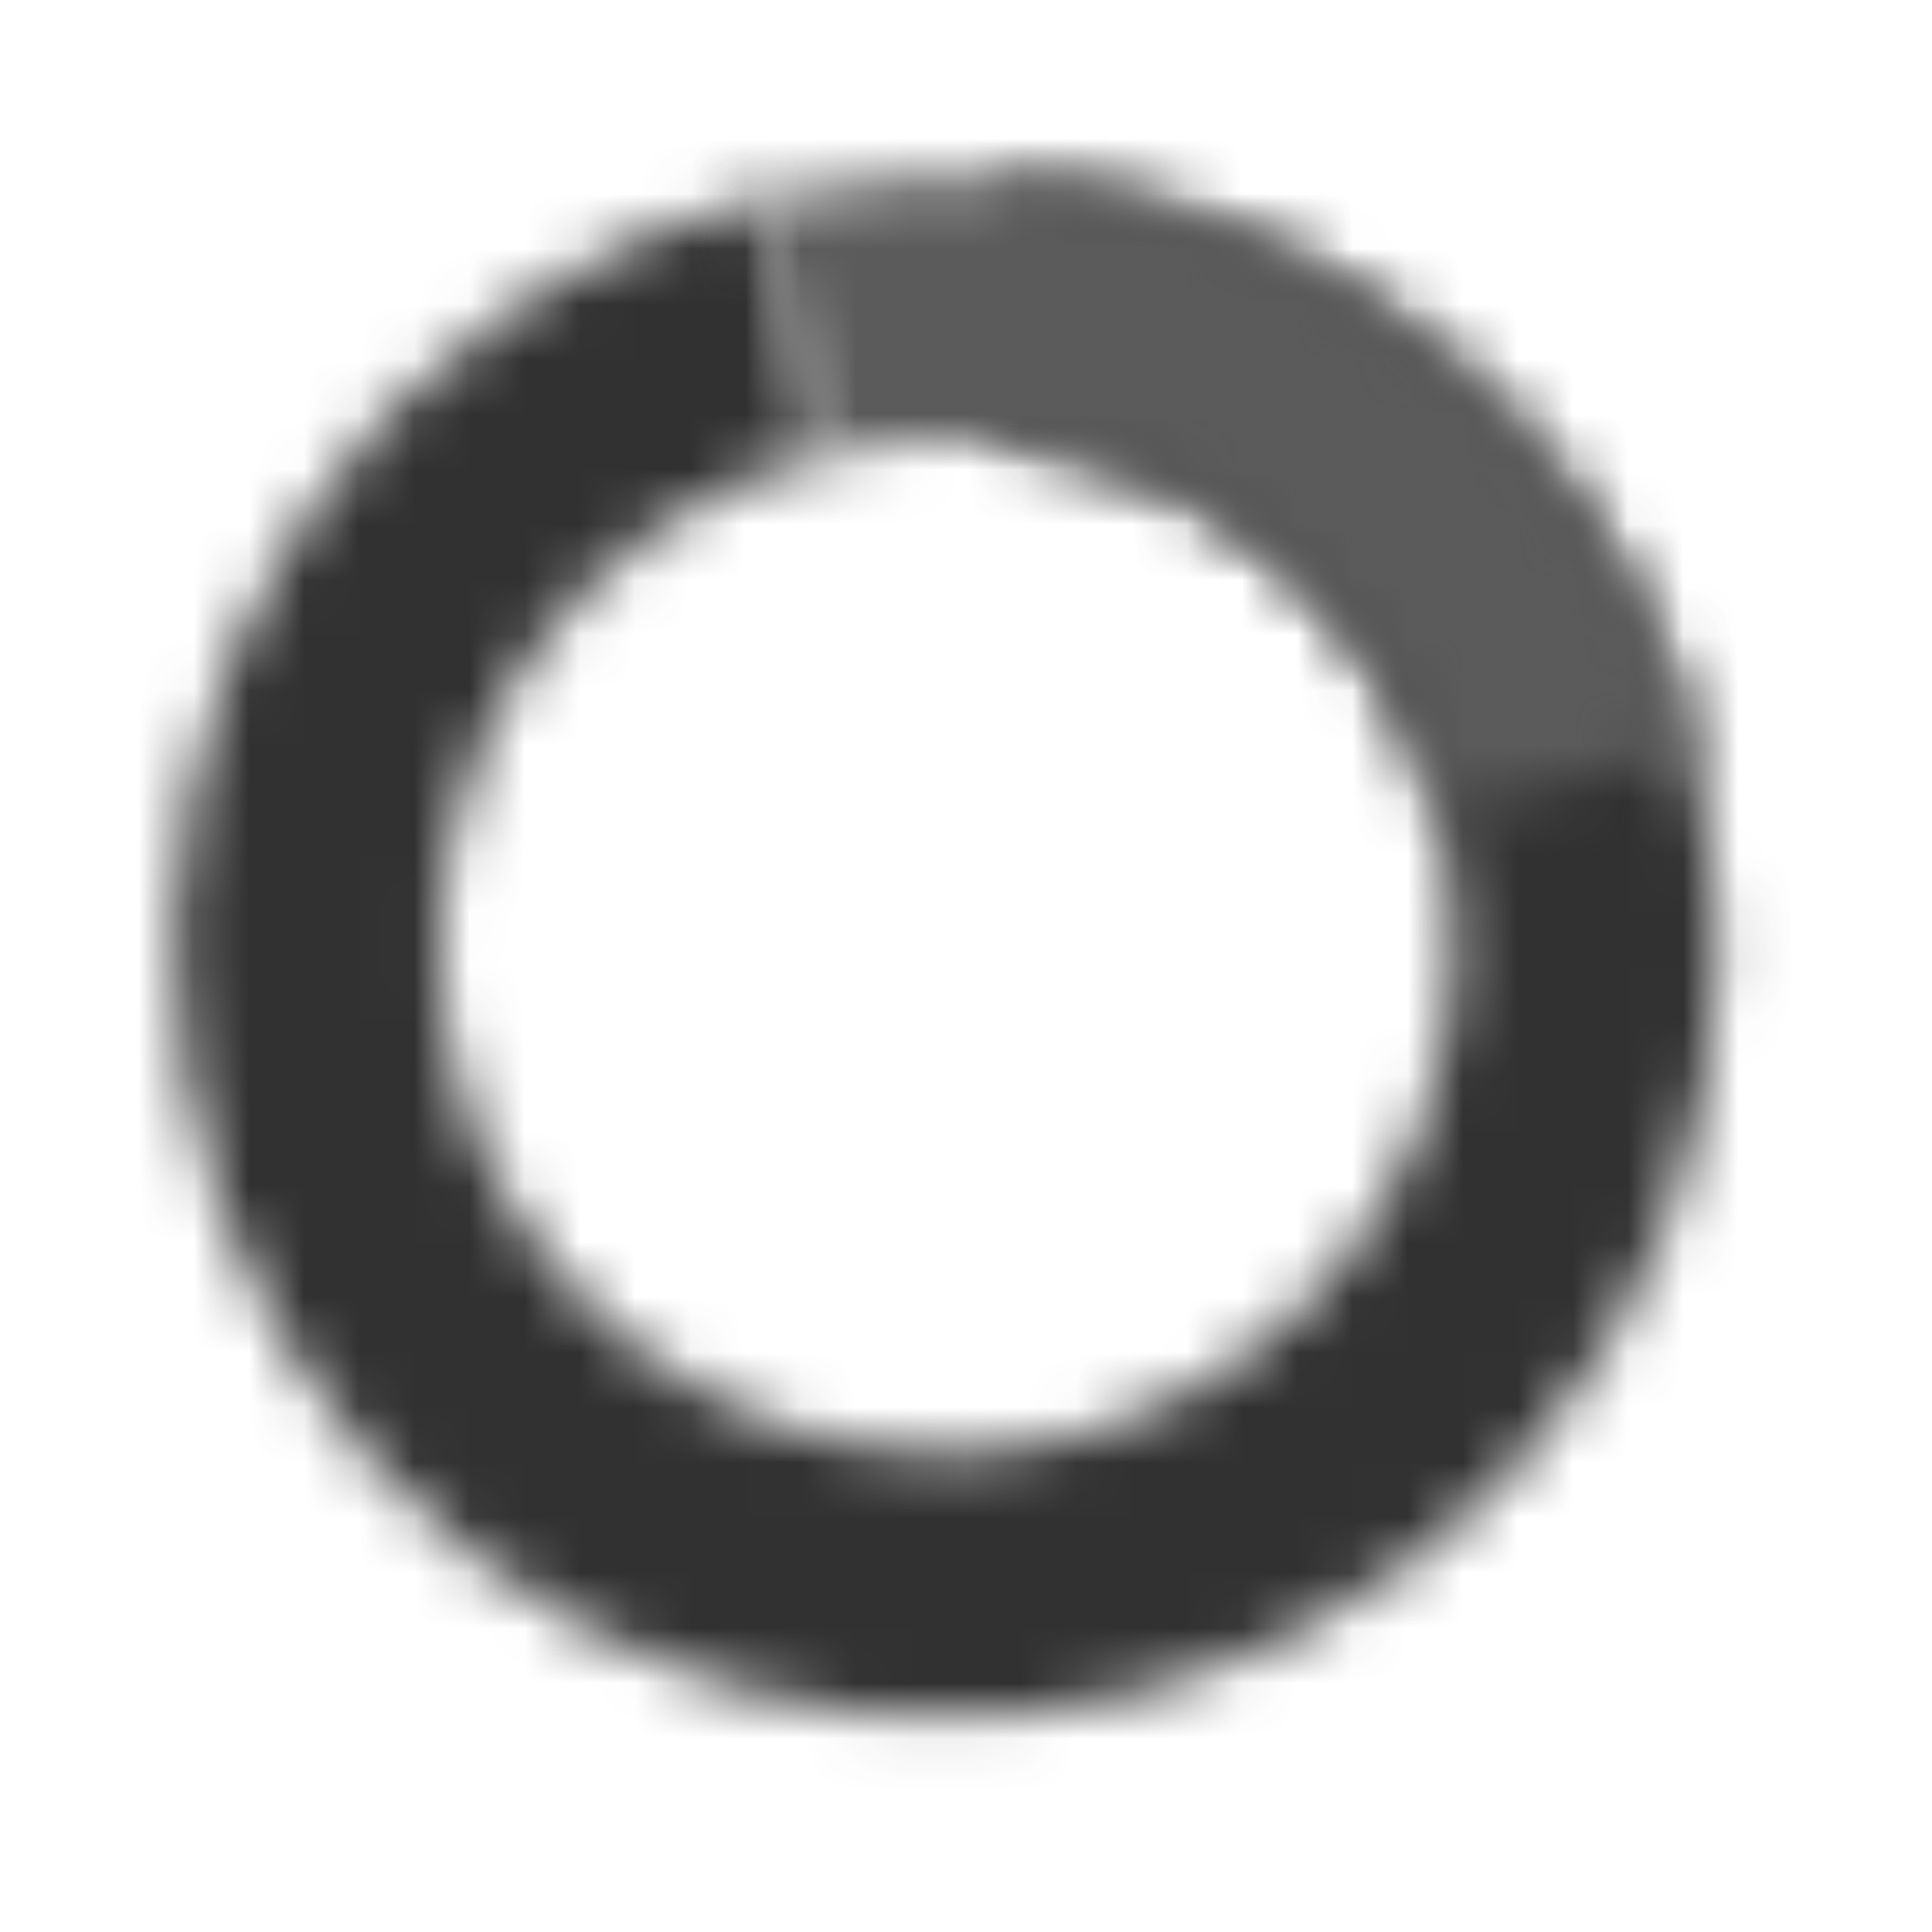 <svg width="35" height="35" viewBox="0 0 35 35" fill="none" xmlns="http://www.w3.org/2000/svg">
<mask id="path-1-inside-1_412_113" fill="white">
<path d="M18.25 3.19C21.756 3.468 25.03 5.055 27.42 7.636C29.809 10.218 31.139 13.604 31.146 17.122C31.152 20.64 29.834 24.03 27.453 26.62C25.073 29.21 21.805 30.809 18.299 31.099C14.793 31.389 11.307 30.348 8.534 28.184C5.76 26.02 3.903 22.892 3.332 19.421C2.76 15.95 3.516 12.391 5.449 9.452C7.383 6.514 10.351 4.41 13.765 3.561L14.926 8.227C12.685 8.785 10.736 10.166 9.467 12.095C8.198 14.024 7.701 16.361 8.076 18.64C8.452 20.919 9.671 22.973 11.492 24.393C13.312 25.814 15.601 26.497 17.903 26.307C20.204 26.116 22.35 25.067 23.913 23.366C25.476 21.666 26.341 19.44 26.337 17.13C26.333 14.821 25.459 12.598 23.891 10.903C22.322 9.208 20.173 8.166 17.87 7.984L18.25 3.19Z"/>
</mask>
<path d="M18.25 3.19C21.756 3.468 25.03 5.055 27.42 7.636C29.809 10.218 31.139 13.604 31.146 17.122C31.152 20.64 29.834 24.03 27.453 26.62C25.073 29.21 21.805 30.809 18.299 31.099C14.793 31.389 11.307 30.348 8.534 28.184C5.76 26.02 3.903 22.892 3.332 19.421C2.76 15.95 3.516 12.391 5.449 9.452C7.383 6.514 10.351 4.41 13.765 3.561L14.926 8.227C12.685 8.785 10.736 10.166 9.467 12.095C8.198 14.024 7.701 16.361 8.076 18.64C8.452 20.919 9.671 22.973 11.492 24.393C13.312 25.814 15.601 26.497 17.903 26.307C20.204 26.116 22.35 25.067 23.913 23.366C25.476 21.666 26.341 19.44 26.337 17.13C26.333 14.821 25.459 12.598 23.891 10.903C22.322 9.208 20.173 8.166 17.87 7.984L18.25 3.19Z" stroke="#313131" stroke-width="8" mask="url(#path-1-inside-1_412_113)"/>
<mask id="path-2-inside-2_412_113" fill="white">
<path d="M13.669 3.624C15.444 3.148 17.297 3.026 19.119 3.266C20.942 3.506 22.7 4.103 24.292 5.022C25.884 5.941 27.28 7.165 28.399 8.624C29.518 10.082 30.339 11.747 30.815 13.523L26.17 14.768C25.858 13.602 25.319 12.509 24.584 11.551C23.849 10.594 22.933 9.79 21.888 9.187C20.842 8.583 19.689 8.191 18.492 8.034C17.295 7.876 16.079 7.956 14.913 8.268L13.669 3.624Z"/>
</mask>
<path d="M13.669 3.624C15.444 3.148 17.297 3.026 19.119 3.266C20.942 3.506 22.7 4.103 24.292 5.022C25.884 5.941 27.28 7.165 28.399 8.624C29.518 10.082 30.339 11.747 30.815 13.523L26.17 14.768C25.858 13.602 25.319 12.509 24.584 11.551C23.849 10.594 22.933 9.79 21.888 9.187C20.842 8.583 19.689 8.191 18.492 8.034C17.295 7.876 16.079 7.956 14.913 8.268L13.669 3.624Z" stroke="#5B5B5B" stroke-width="8" mask="url(#path-2-inside-2_412_113)"/>
</svg>
